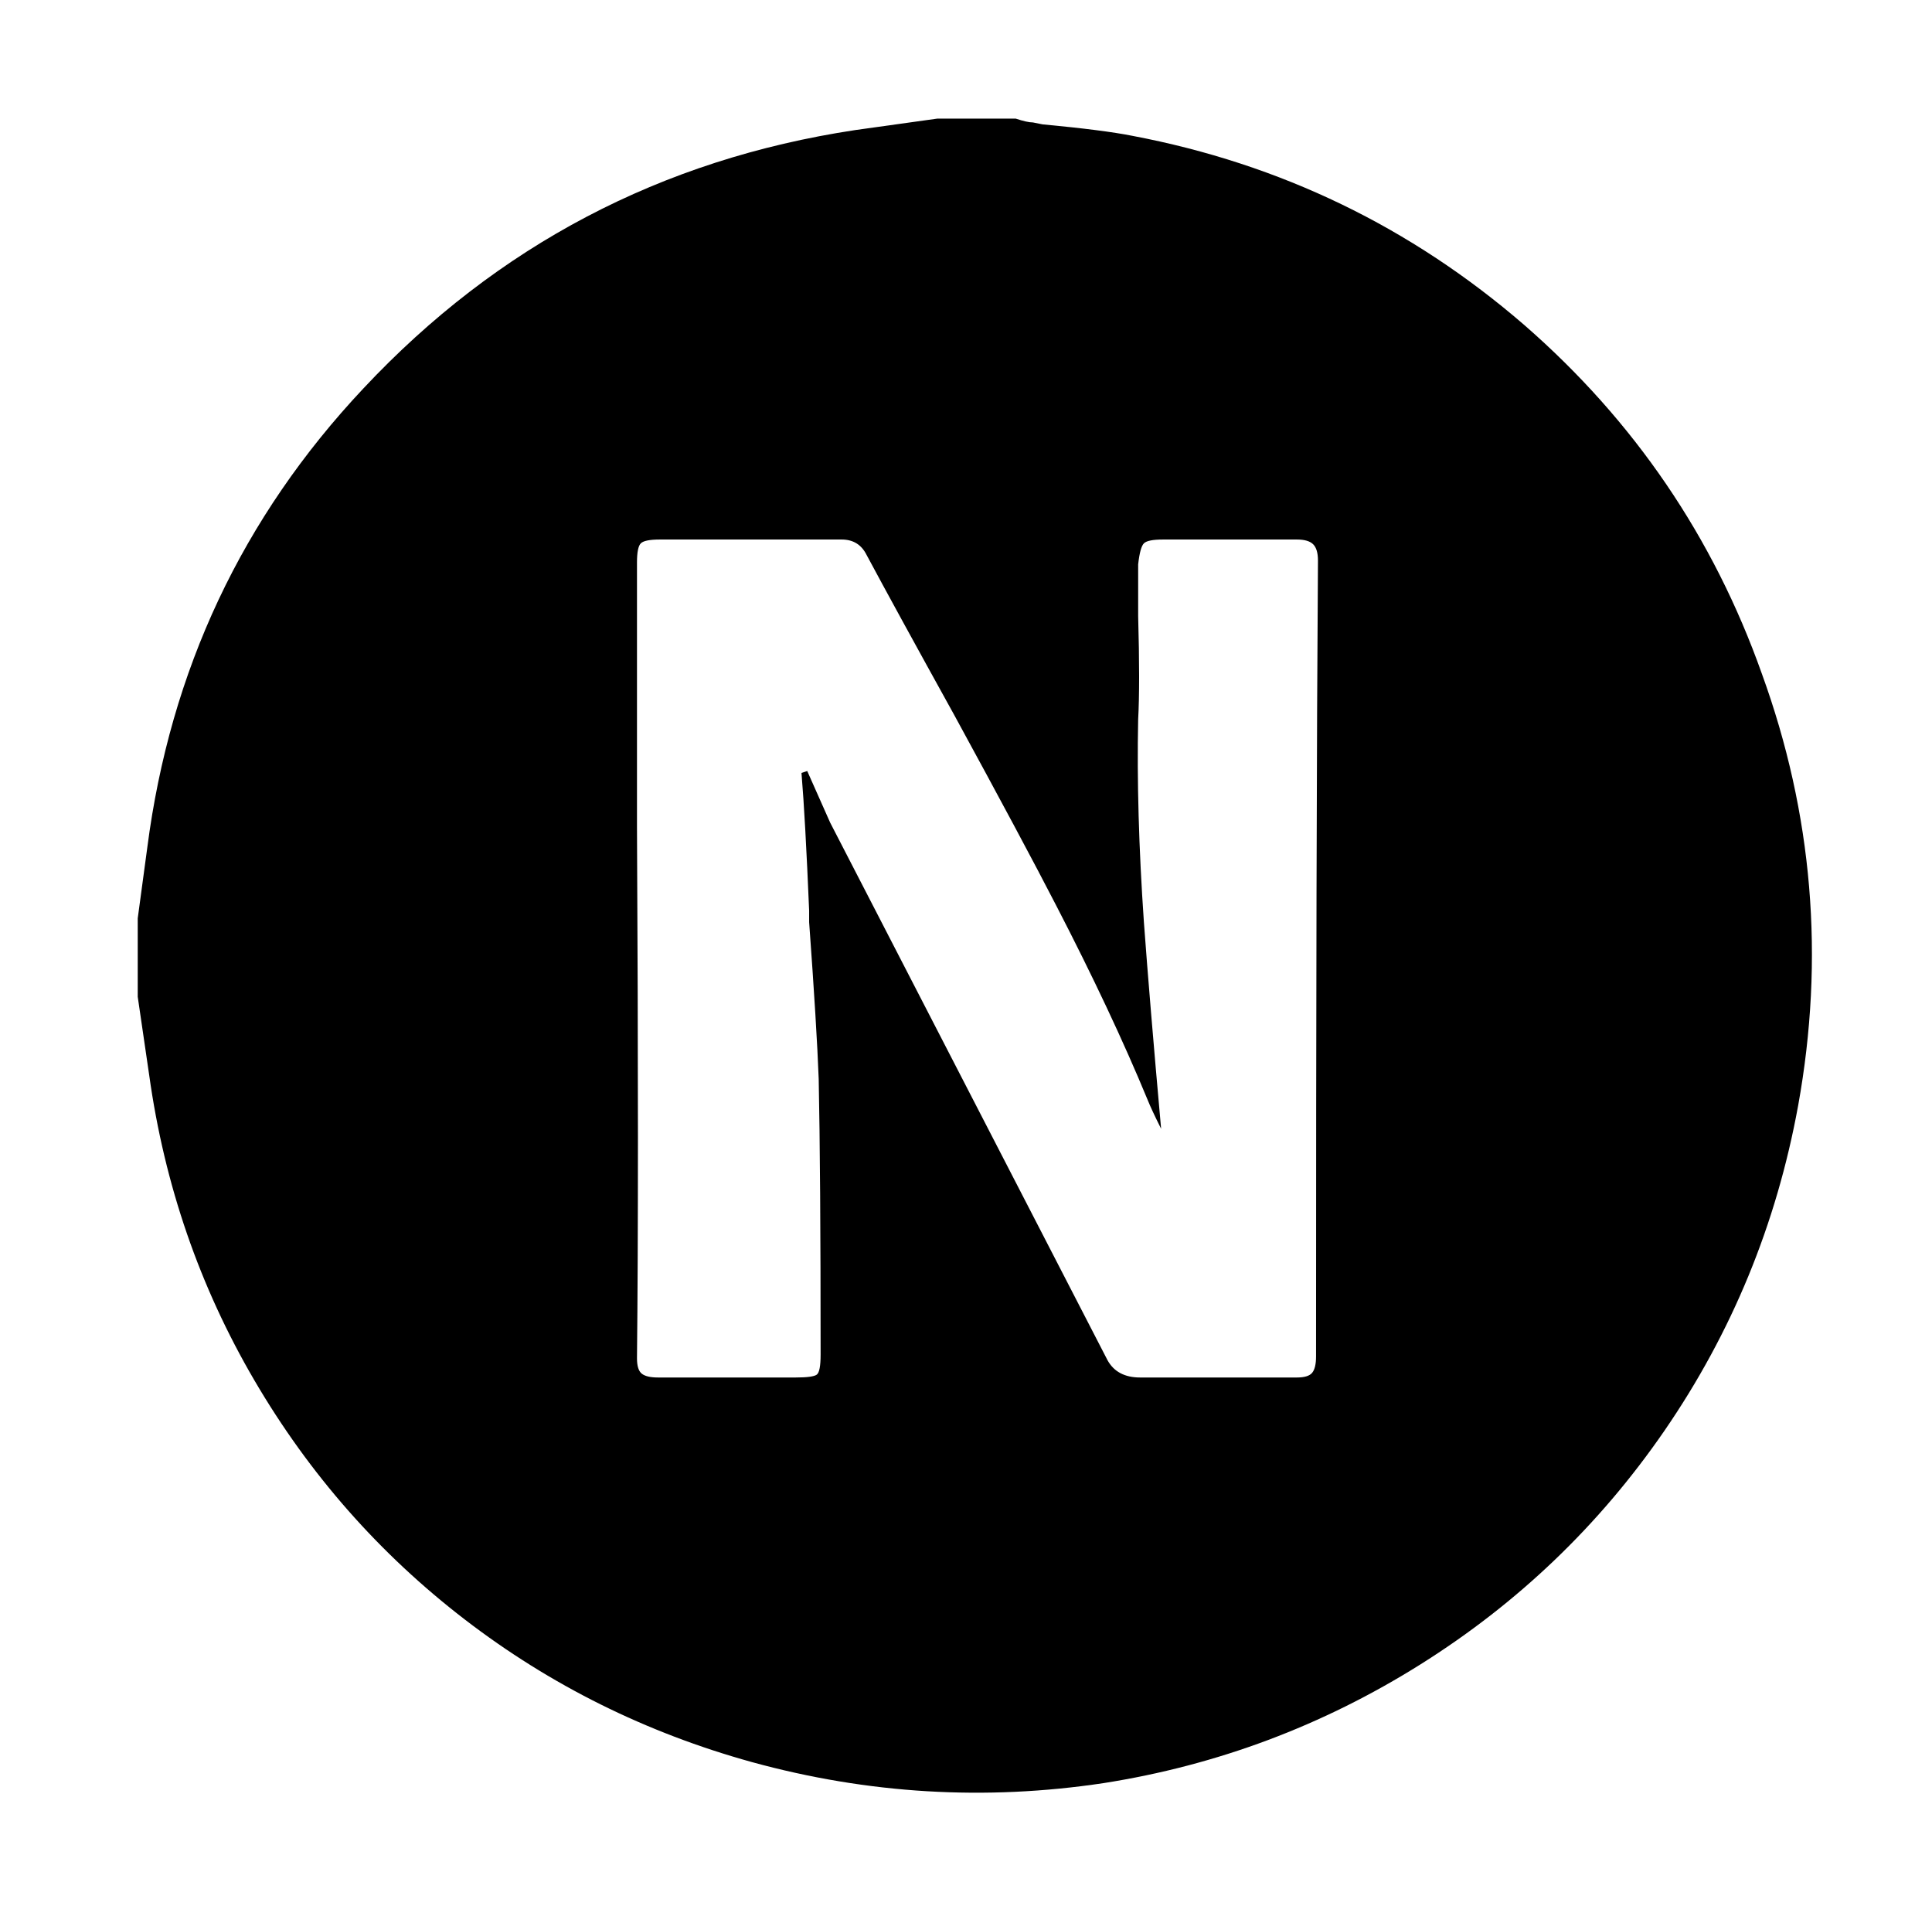 <svg xmlns="http://www.w3.org/2000/svg" viewBox="-10 0 1010 1000"><path d="M62 521v-41l5-37q18-139 113-240Q285 91 437 68l43-6h41q6 2 9 2l5 1q32 3 47 6 116 22 205 99 86 75 124 182 40 110 19 226-17 93-70 170-51 74-127.5 122T567 932q-93 14-184-11-83-23-150-74.5t-110-125T68 562zm347-117 3-1 12 27 145 281q5 9 17 9h82q6 0 8-2.5t2-8.5q0-277 1-416 0-6-2.5-8.5T668 282h-70q-8 0-10 2t-3 11v27q1 36 0 54-1 48 3 106 3 41 9 108-5-10-7-15-19-46-48-102-17-33-53-99-31-56-46-84-4-8-13-8h-95q-8 0-10 2t-2 10v138q1 185 0 278 0 6 2.5 8t8.5 2h72q9 0 11-1.5t2-10.5q0-96-1-144-1-27-5-82v-6q-2-48-4-72z"/></svg>